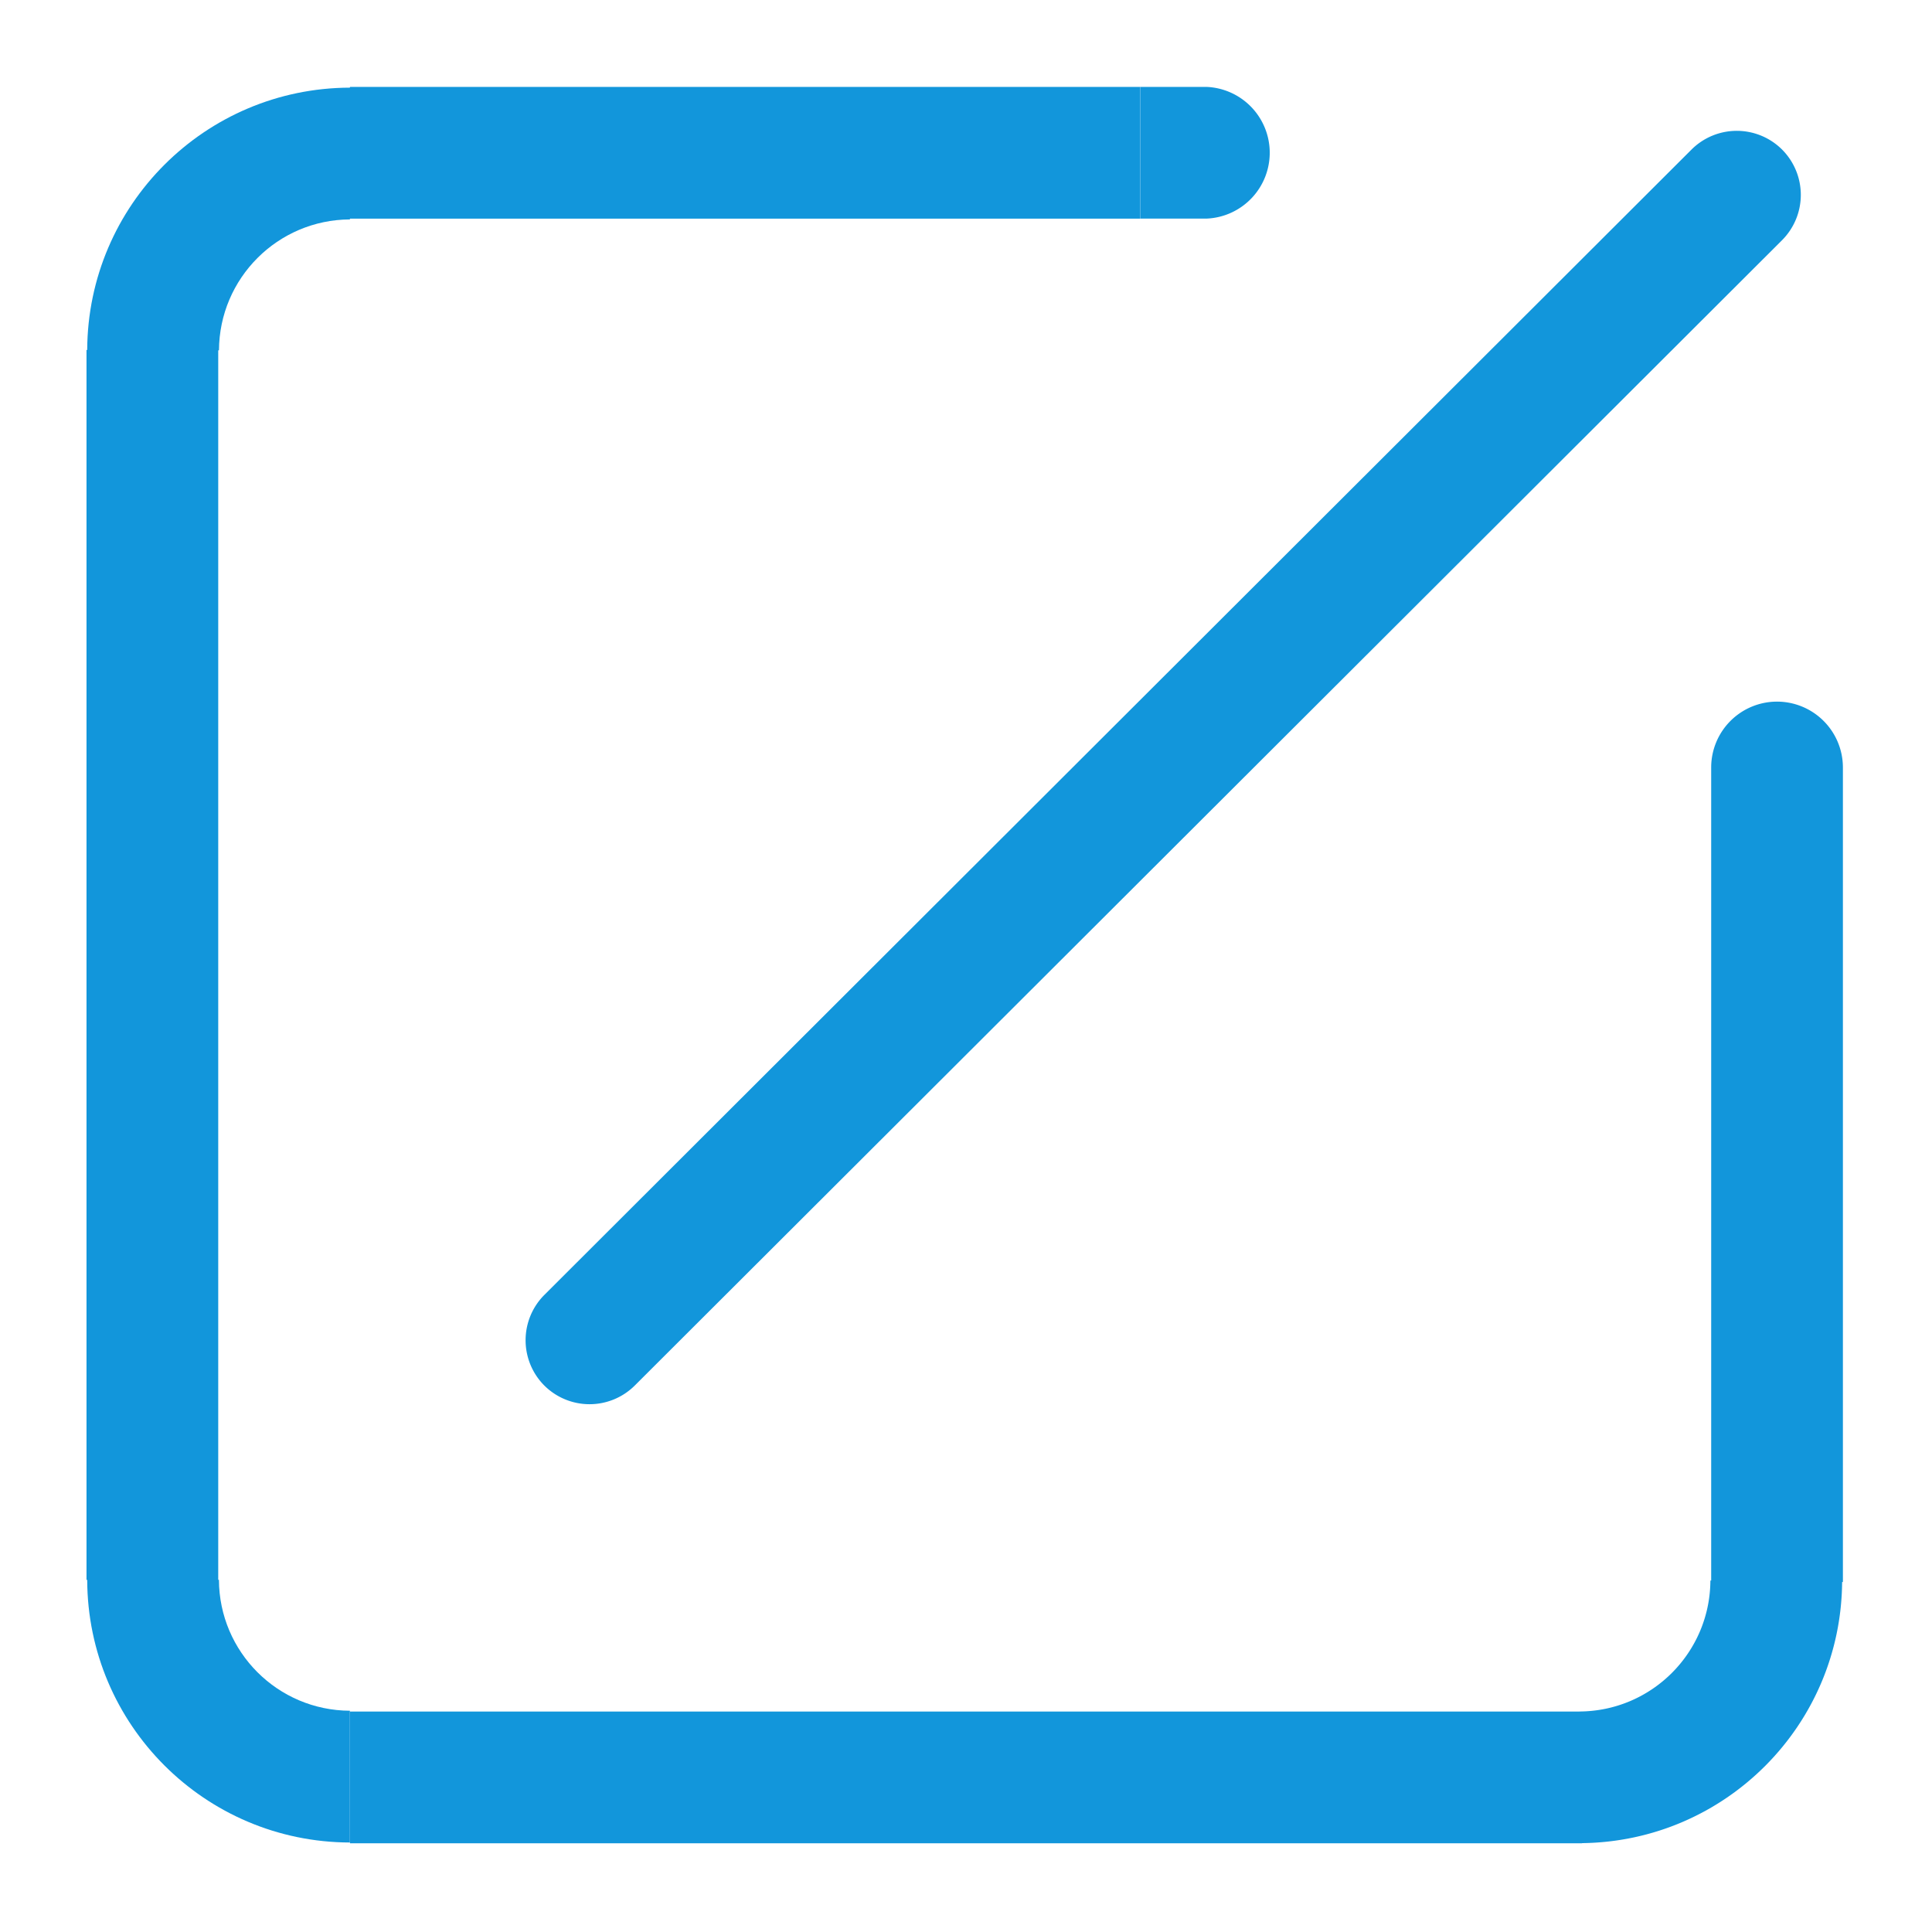 <?xml version="1.0" standalone="no"?><!DOCTYPE svg PUBLIC "-//W3C//DTD SVG 1.1//EN" "http://www.w3.org/Graphics/SVG/1.1/DTD/svg11.dtd"><svg t="1501387093772" class="icon" style="" viewBox="0 0 1024 1024" version="1.1" xmlns="http://www.w3.org/2000/svg" p-id="6858" xmlns:xlink="http://www.w3.org/1999/xlink" width="100" height="100"><defs><style type="text/css"></style></defs><path d="M116.04 837.33h-0.374V185.692h0.394c0.195-38.257 31.165-69.222 69.422-69.396v-0.42h418.908V46.06H185.482v0.394c-76.739 0.205-138.931 62.295-139.264 139.028h-0.369v651.868h0.374c0.205 76.81 62.428 139.028 139.238 139.218v-69.842c-38.267-0.154-69.258-31.124-69.422-69.396z" p-id="6859" fill="#1296db"></path><path d="M288.512 734.372a33.971 33.971 0 0 0 47.99-0.072l608.051-607.022a33.997 33.997 0 0 0 0-47.99 33.981 33.981 0 0 0-48.015-0.02L288.512 686.336a33.997 33.997 0 0 0 0 48.036zM672.963 79.688a34.934 34.934 0 0 0-33.633-33.633h-34.908v69.816h34.908a34.934 34.934 0 0 0 33.633-36.183zM941.87 371.876a34.908 34.908 0 0 0-34.908 34.908V837.724h-0.42c-0.189 38.252-31.15 69.207-69.402 69.402v0.026H185.482v69.816h653.056v-0.067c75.909-0.911 137.221-62.397 137.825-138.383h0.415V406.784a34.934 34.934 0 0 0-34.908-34.908z" p-id="6860" fill="#1296db"></path></svg>